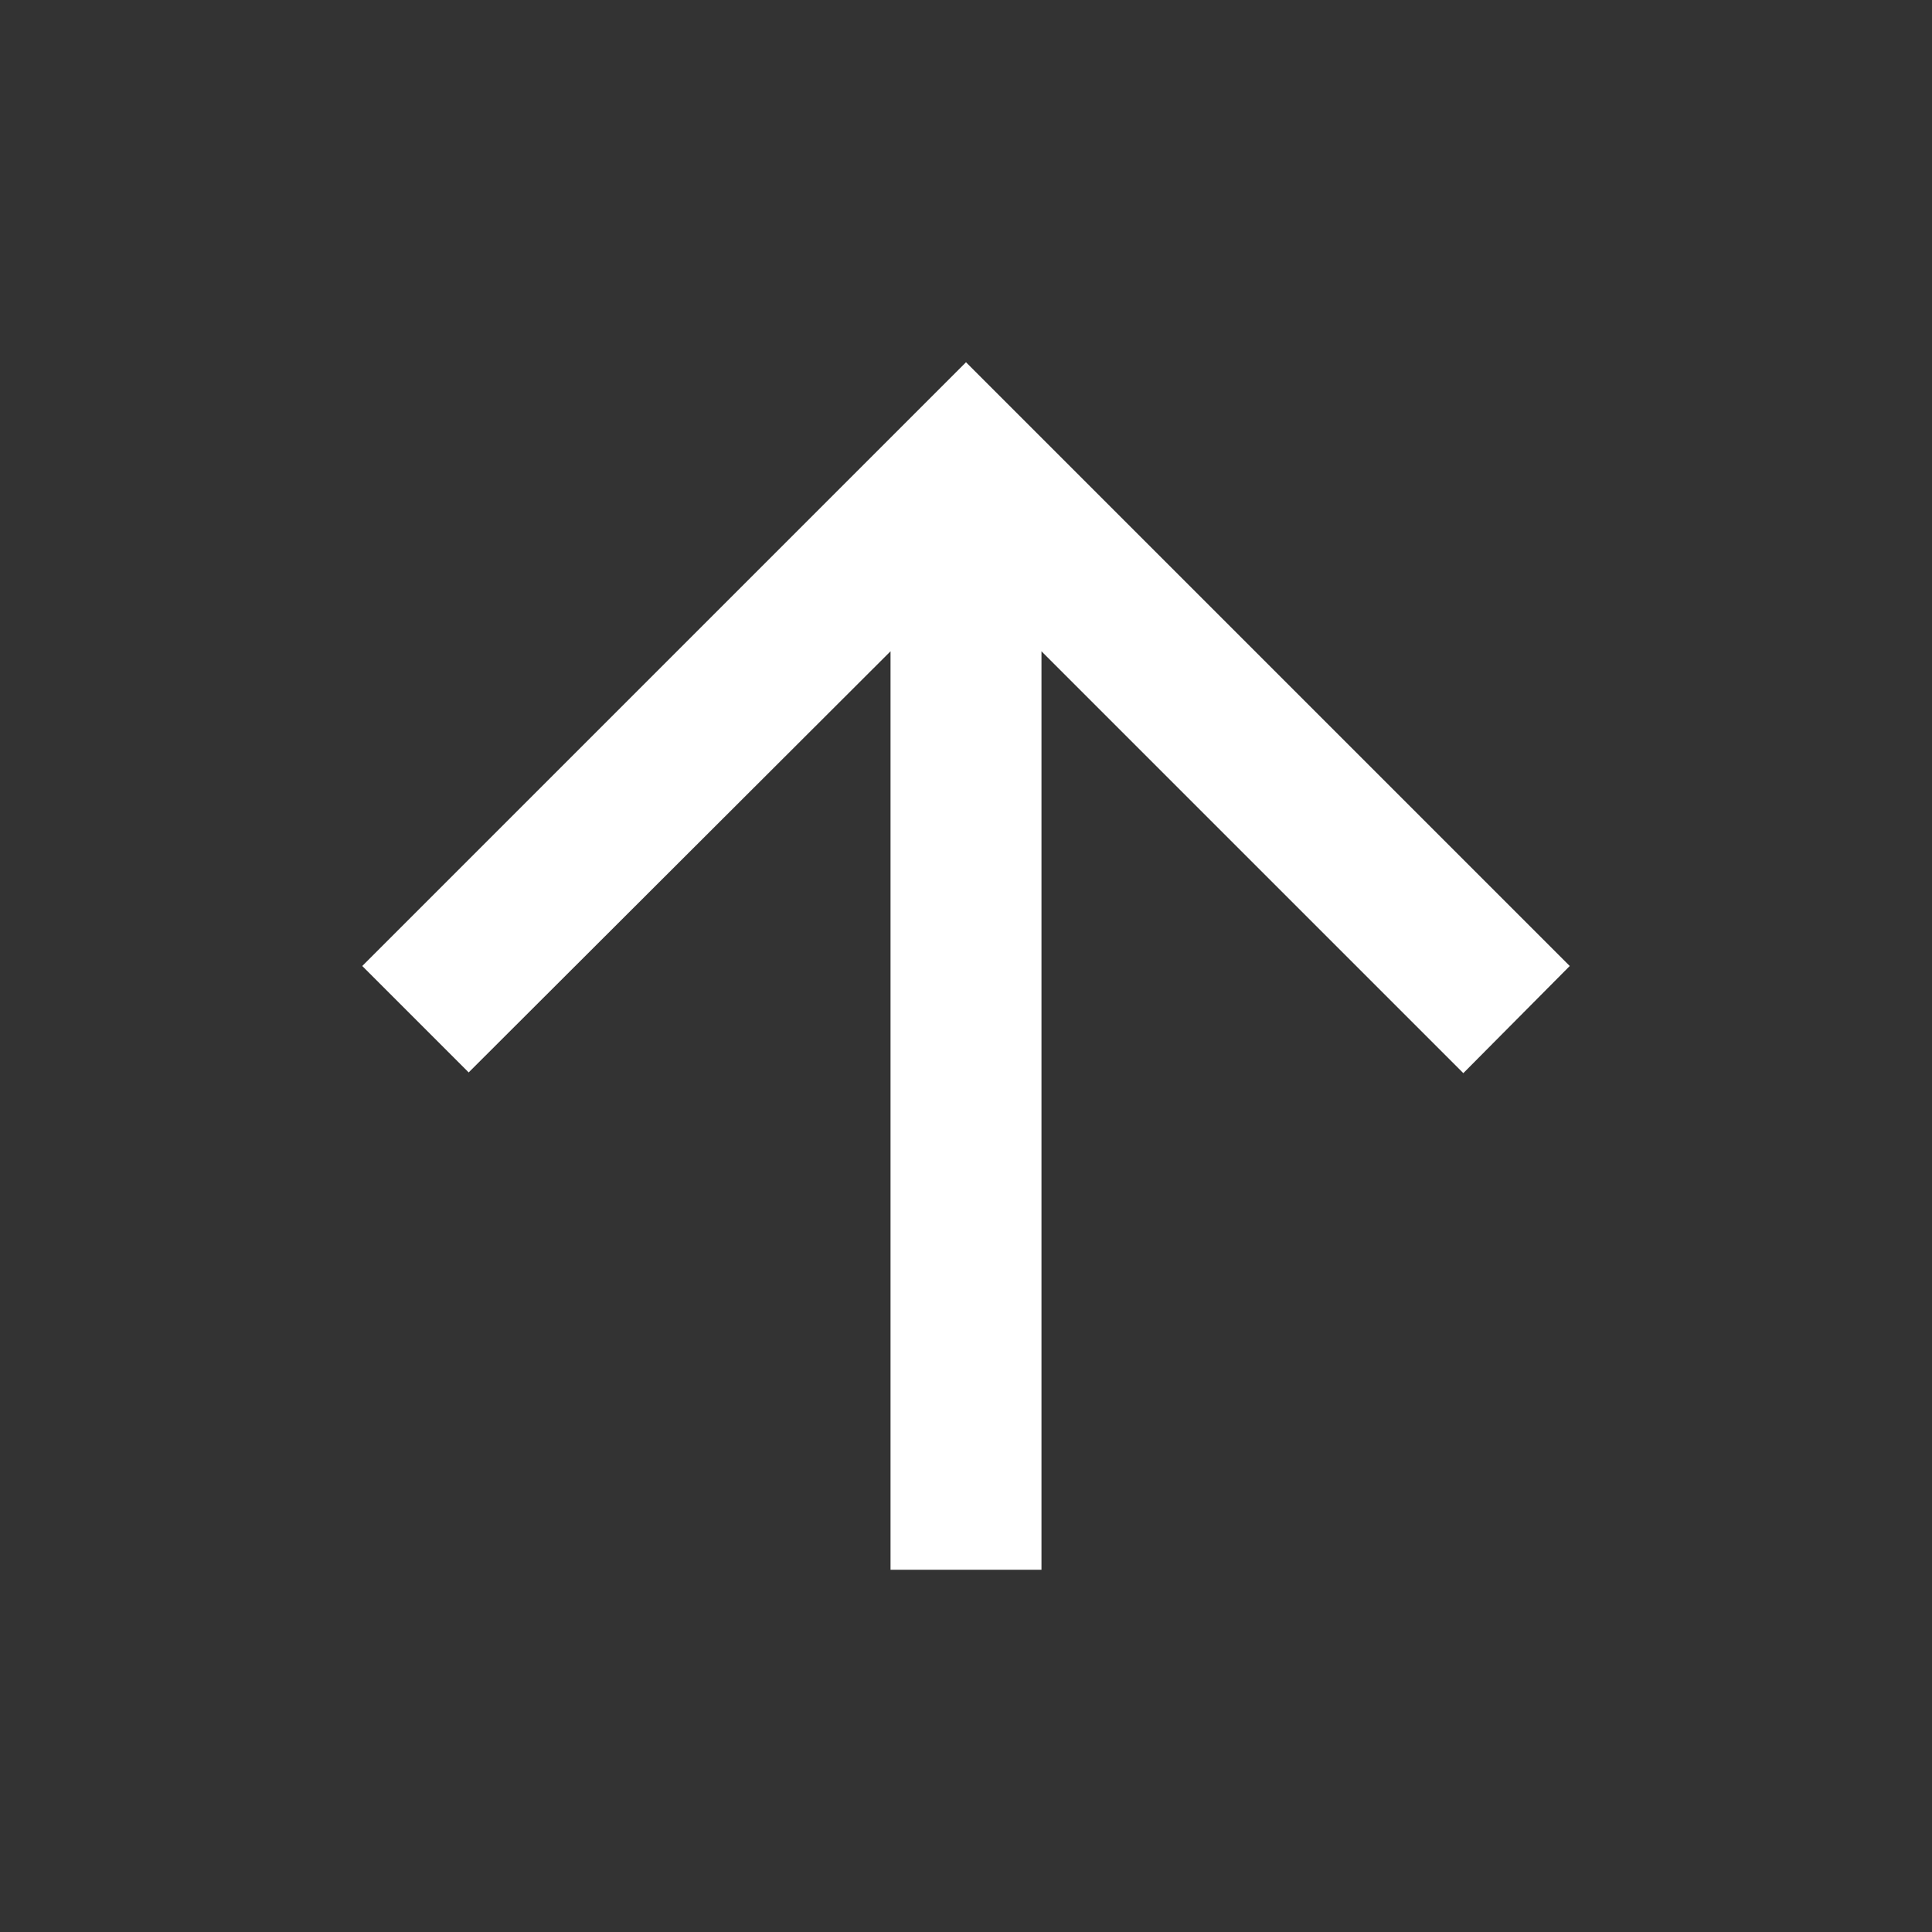 <svg id="Icon_ArrowUp" xmlns="http://www.w3.org/2000/svg" width="48" height="48" viewBox="0 0 48 48">
  <rect x="0" y="0" width="48" height="48" fill="#333333" stroke="none"/>
  <path id="Path_237" data-name="Path 237" d="M24.875,38V15.181L35.356,25.662,38,23,23,8,8,23l2.644,2.644L21.125,15.181V38Z" transform="translate(1 1)" fill="#fff"/>
  <path id="Path_238" data-name="Path 238" d="M0,0H48V48H0Z" fill="none"/>
</svg>
